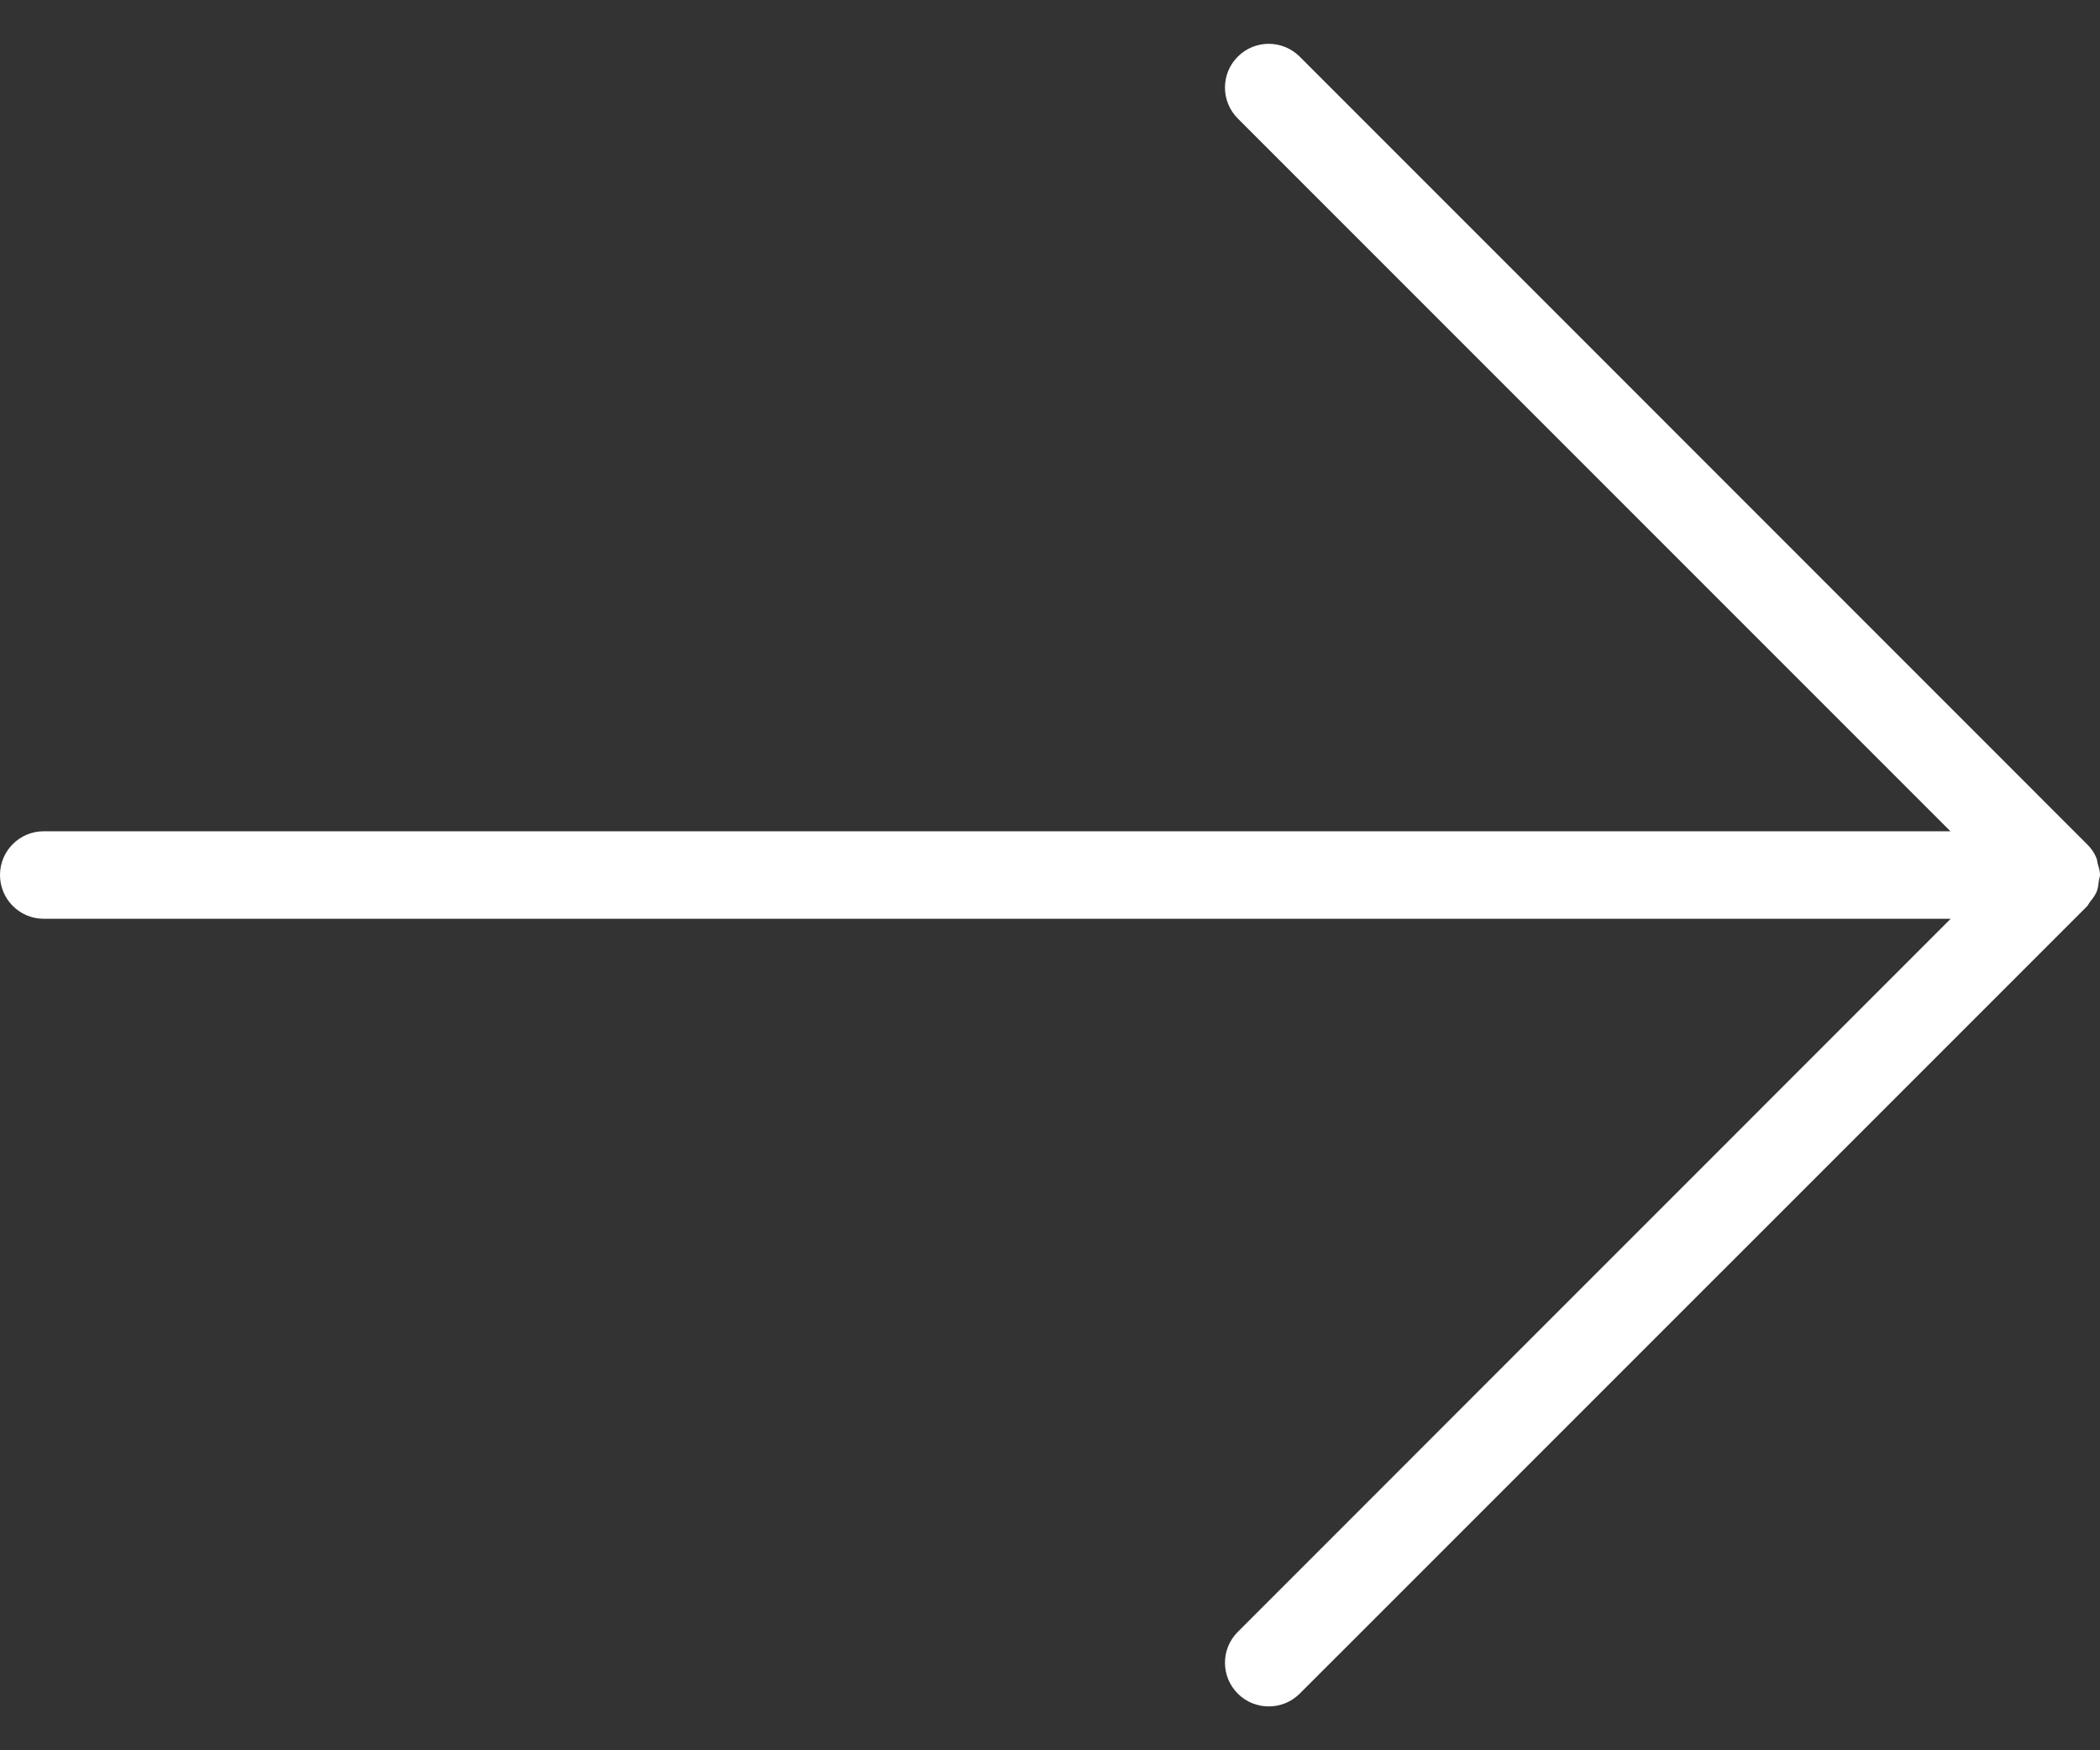 <?xml version="1.0" encoding="UTF-8"?>
<svg width="18px" height="15px" viewBox="0 0 18 15" version="1.1" xmlns="http://www.w3.org/2000/svg" xmlns:xlink="http://www.w3.org/1999/xlink">
    <rect x="0" y="0" width="18" height="15" fill="#333333" stroke="none"/>
    <!-- Generator: Sketch 42 (36781) - http://www.bohemiancoding.com/sketch -->
    <title>add</title>
    <desc>Created with Sketch.</desc>
    <defs></defs>
    <g id="Landing-page-mocks" stroke="none" stroke-width="1" fill="none" fill-rule="evenodd">
        <g id="01-00-wj-landing-page-v4" transform="translate(-230, -406)" fill="#FFFFFF">
            <g id="hero-image">
                <g id="centered-title" transform="translate(90, 263)">
                    <g id="cta" transform="translate(0, 141)">
                        <g id="add" transform="translate(140, 2)">
                            <g id="Layer_1">
                                <path d="M17.971,7.643 C17.984,7.611 17.987,7.577 17.991,7.543 C17.993,7.528 18,7.515 18,7.499 C18,7.464 17.989,7.433 17.98,7.4 C17.976,7.387 17.977,7.372 17.971,7.358 C17.952,7.309 17.923,7.267 17.885,7.231 L11.14,0.485 C10.993,0.339 10.756,0.339 10.61,0.485 C10.463,0.631 10.463,0.869 10.61,1.016 L16.718,7.124 L0.375,7.124 C0.168,7.124 0,7.292 0,7.499 C0,7.706 0.168,7.874 0.375,7.874 L16.72,7.874 L10.61,13.985 C10.463,14.131 10.463,14.368 10.61,14.515 C10.683,14.588 10.779,14.624 10.875,14.624 C10.971,14.624 11.067,14.588 11.14,14.515 L17.89,7.766 C17.9,7.755 17.904,7.742 17.913,7.731 C17.935,7.703 17.957,7.676 17.971,7.643 Z" id="Shape"></path>
                            </g>
                        </g>
                    </g>
                </g>
            </g>
        </g>
    </g>
</svg>